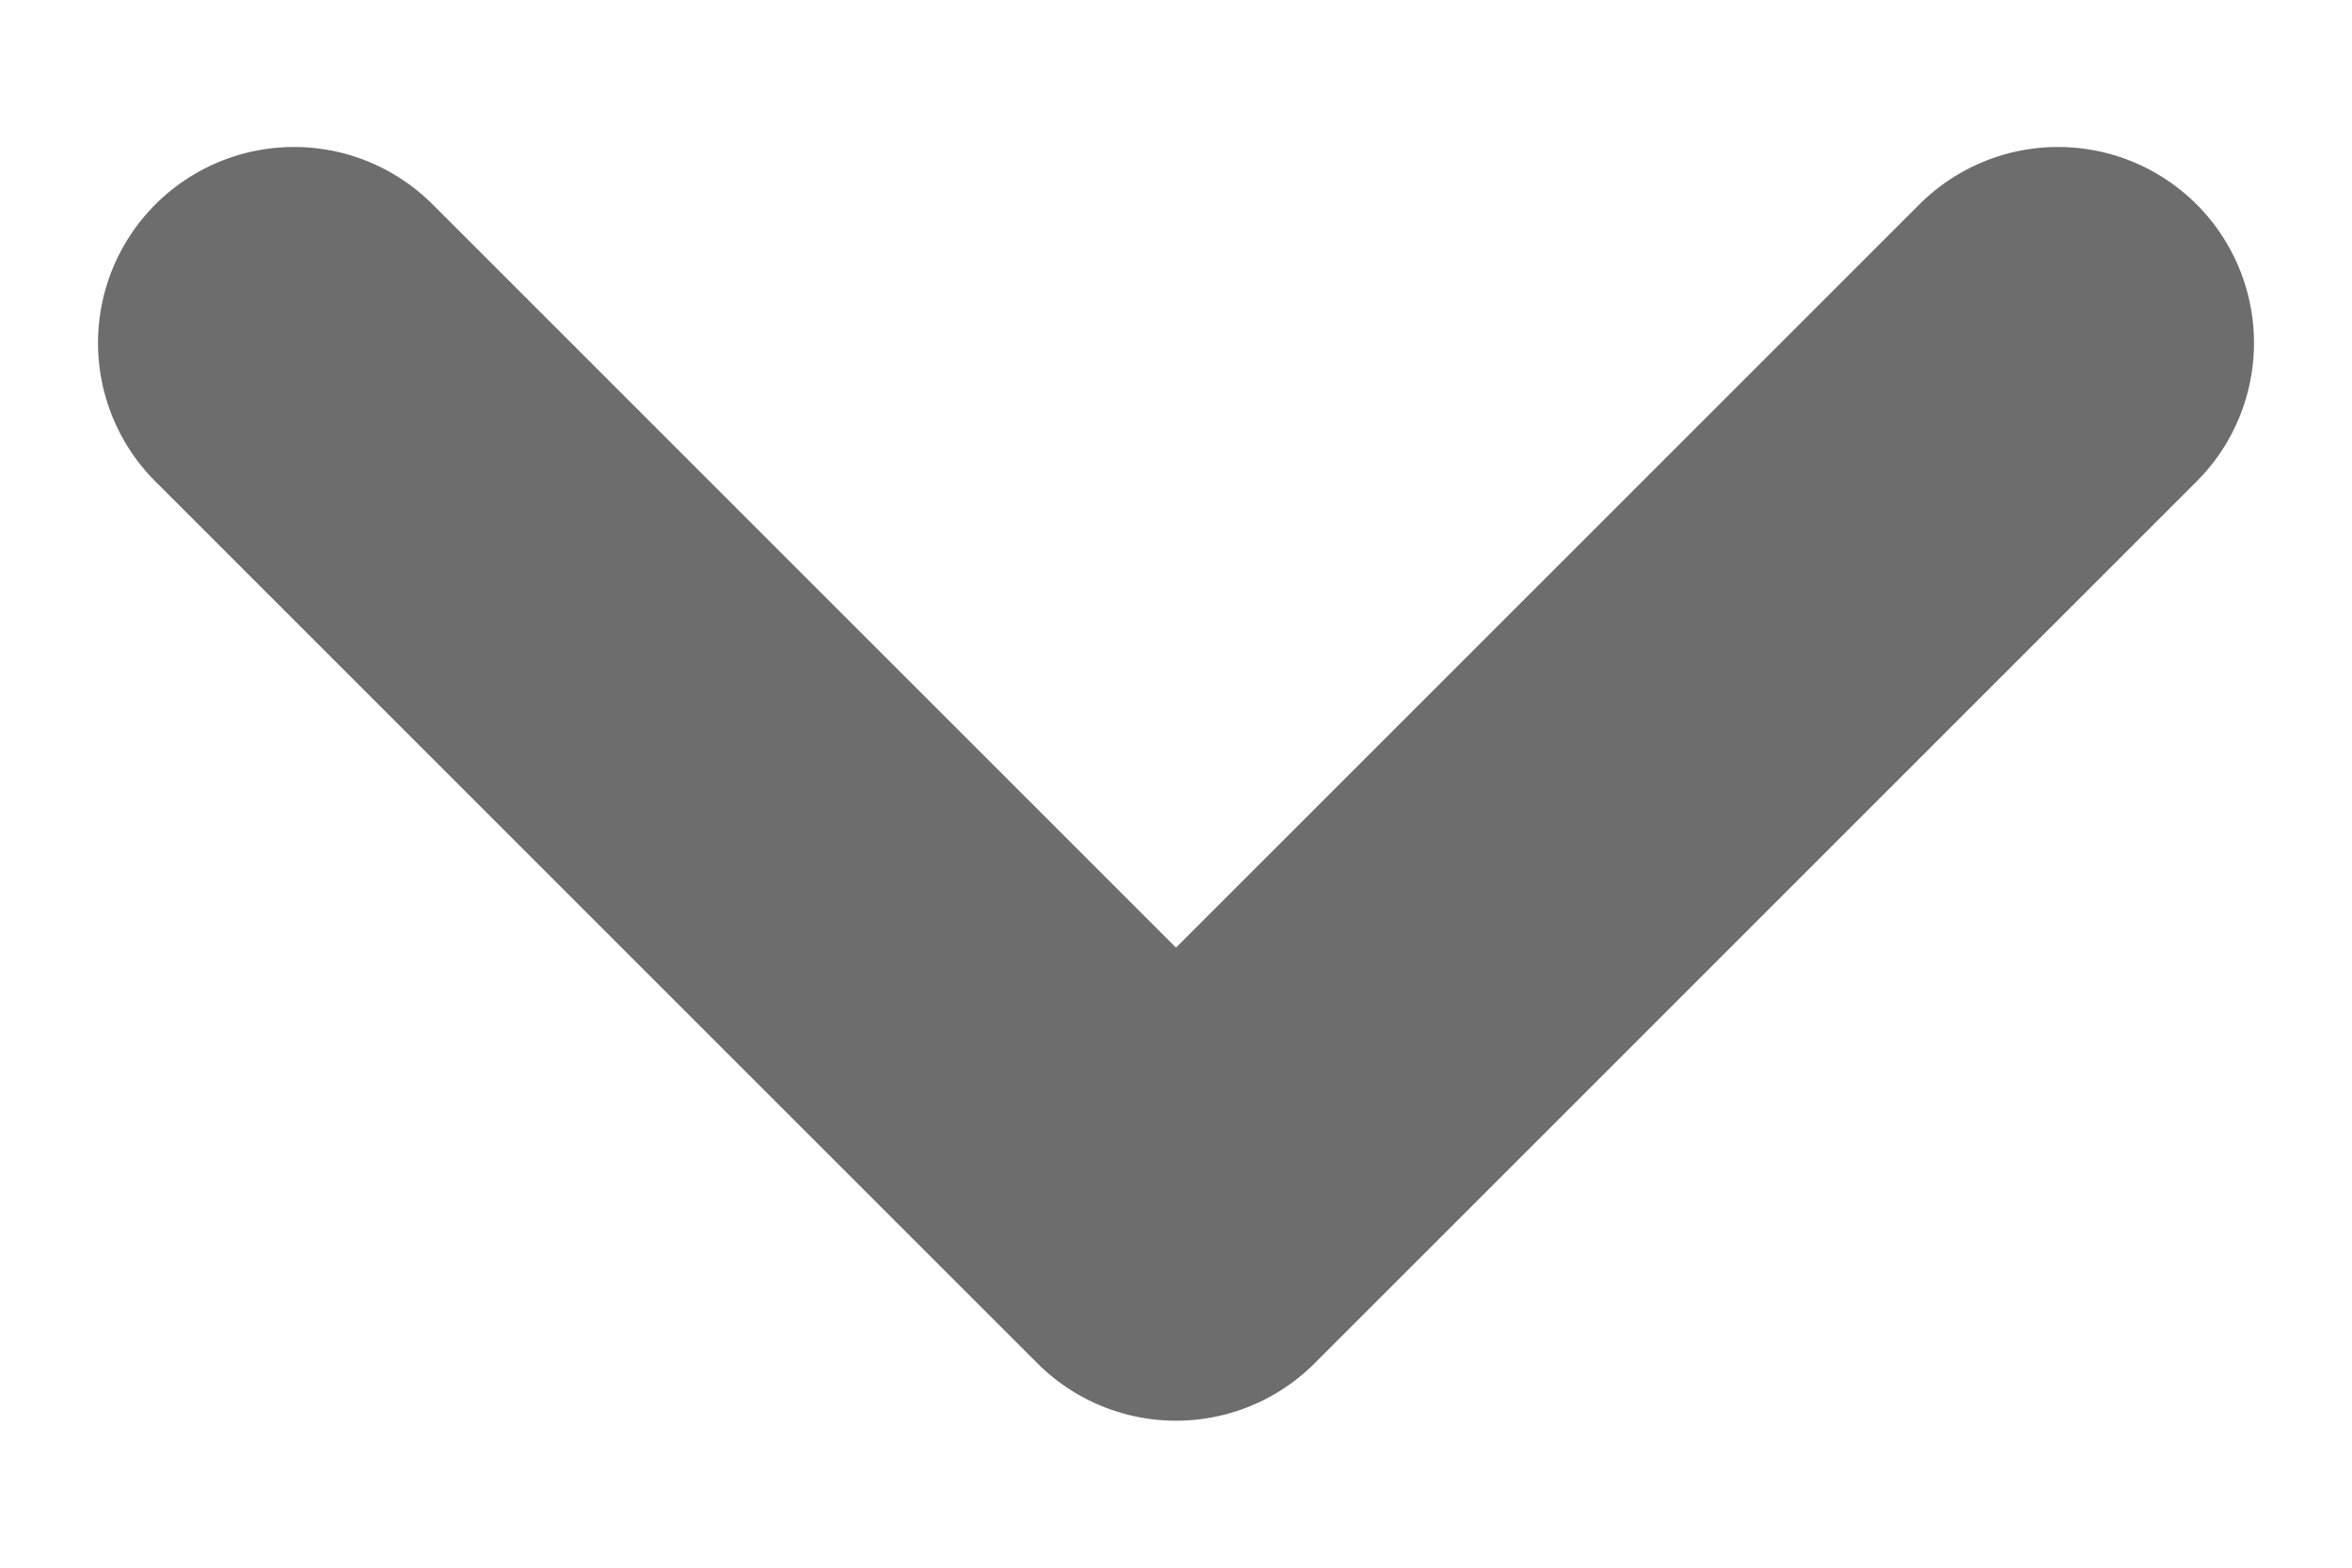 <svg width="12" height="8" viewBox="0 0 12 8" fill="none" xmlns="http://www.w3.org/2000/svg"> <path d="M1.5 1.75L6 6.25L10.5 1.75" stroke="#6D6D6D" stroke-width="2" stroke-linecap="round" stroke-linejoin="round"></path> </svg>